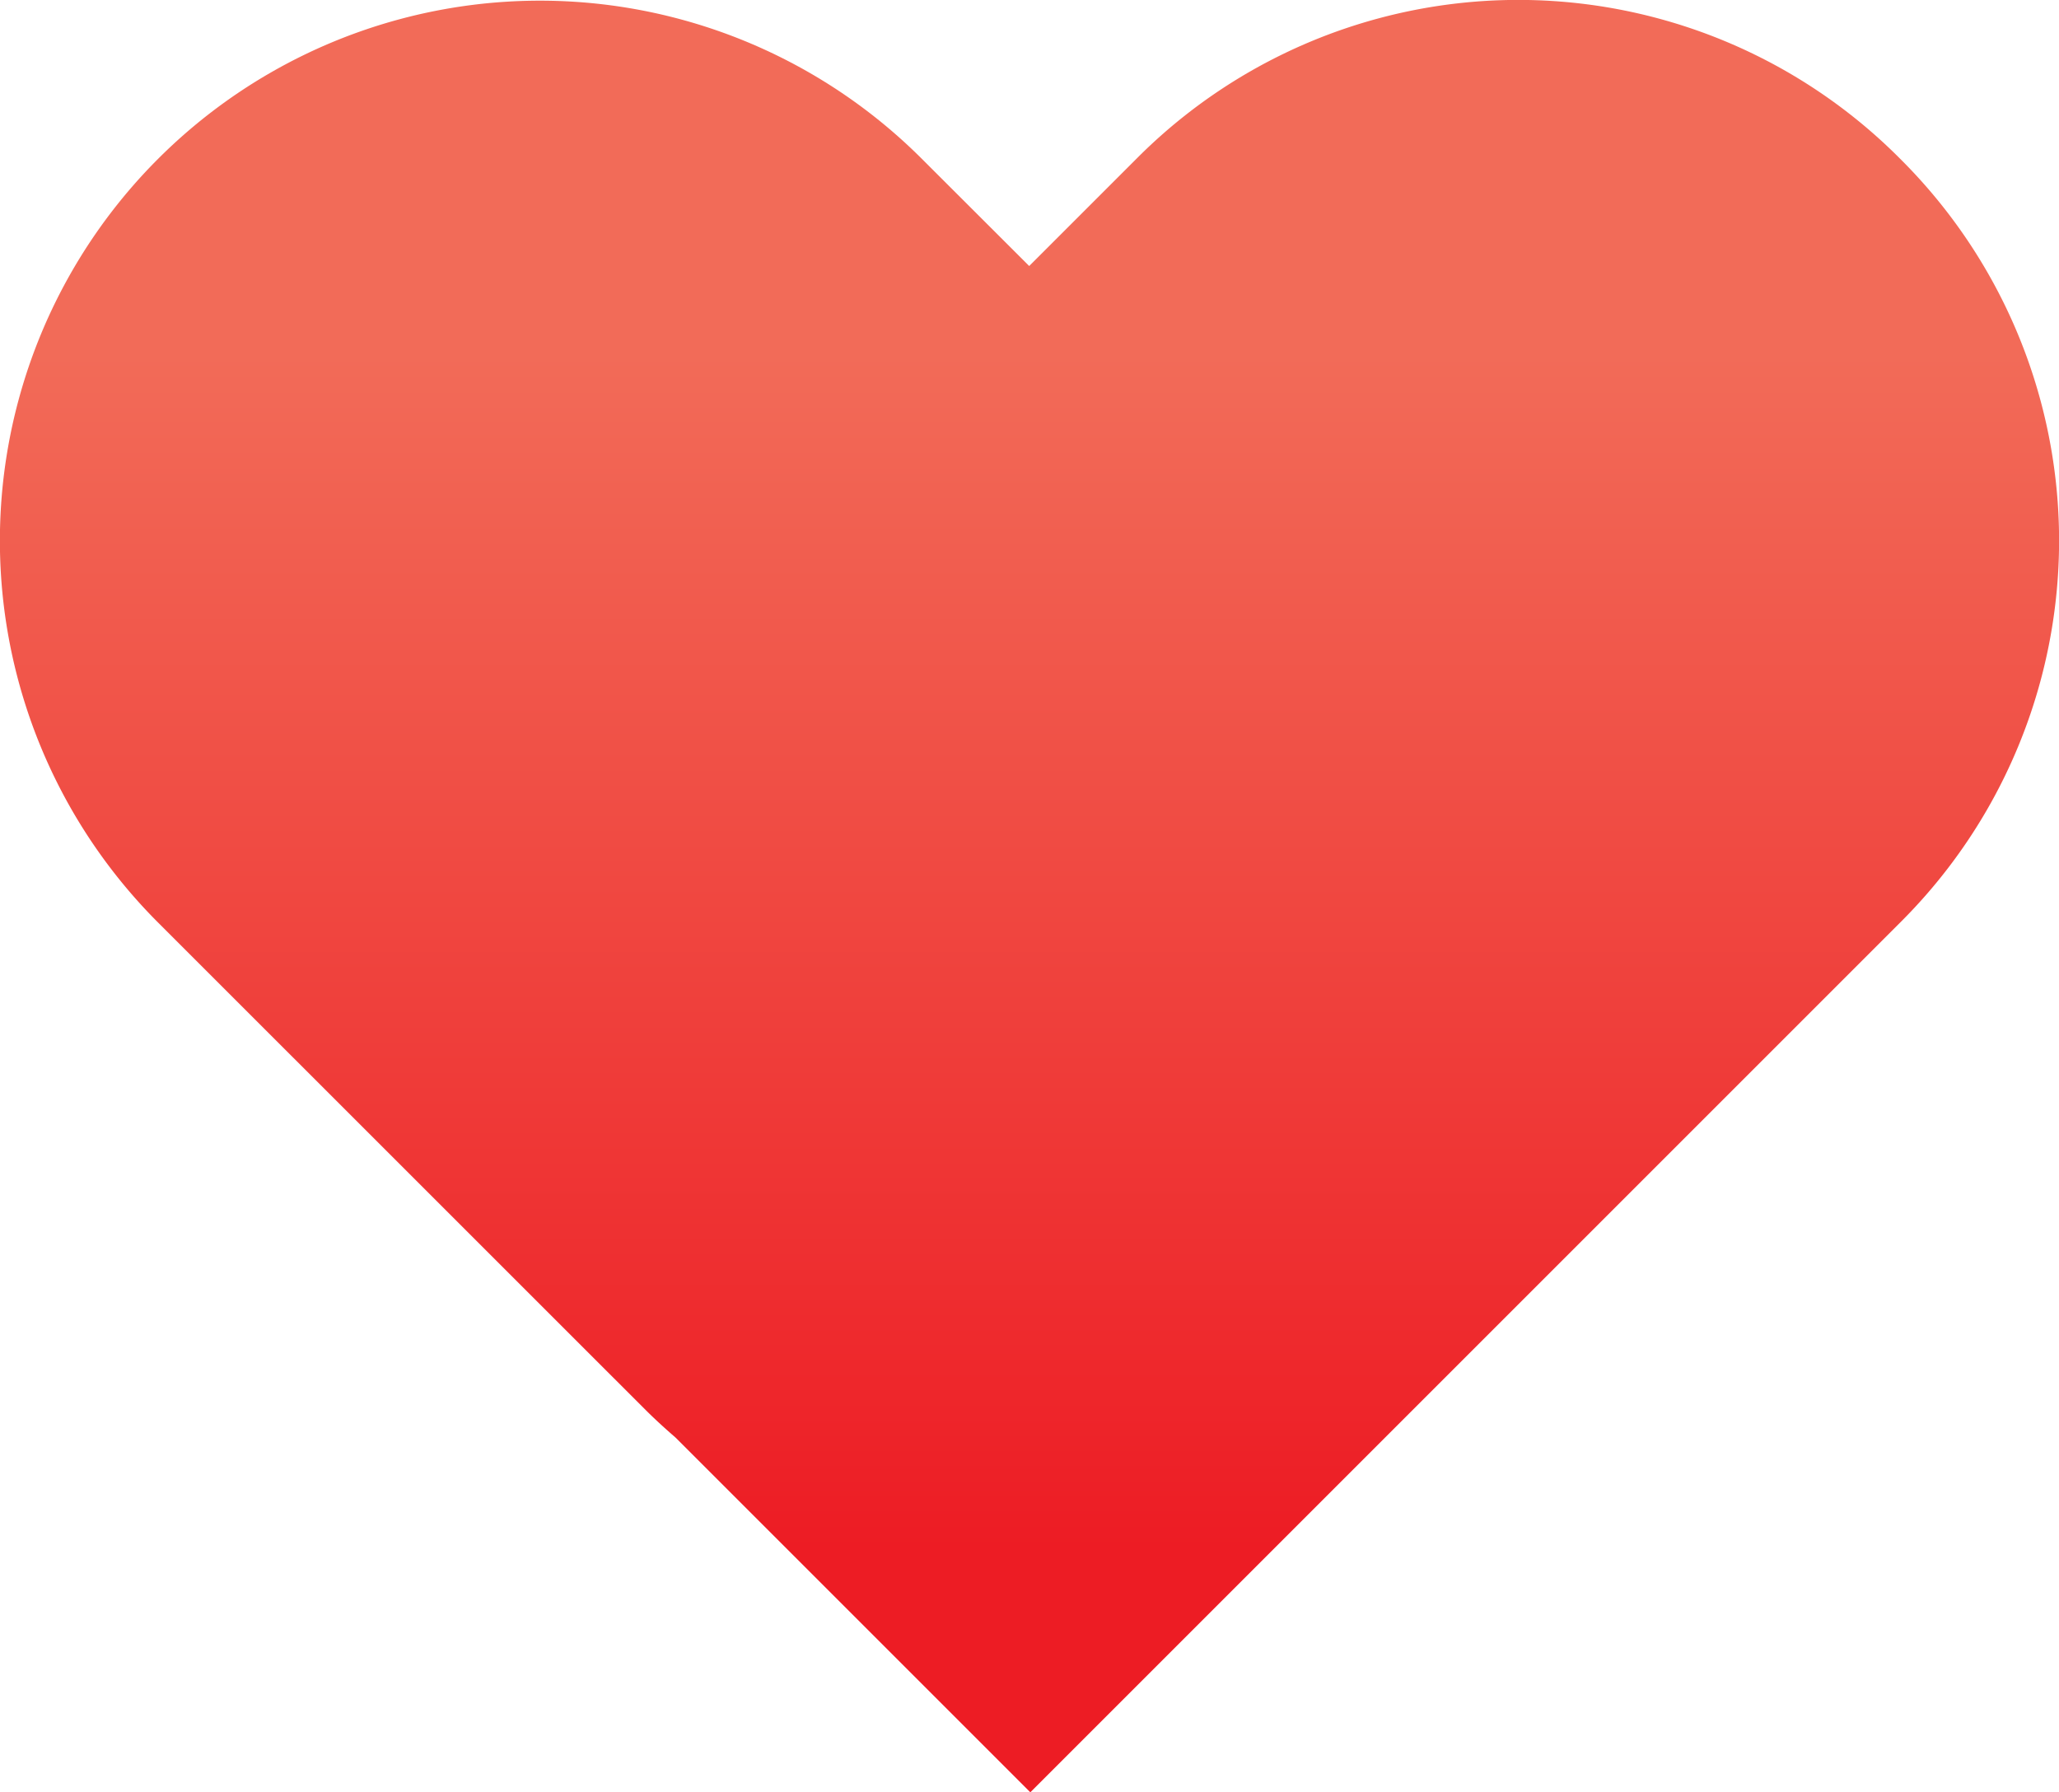 <svg id="Layer_1" data-name="Layer 1" xmlns="http://www.w3.org/2000/svg" xmlns:xlink="http://www.w3.org/1999/xlink" viewBox="0 0 239.39 208.4"><defs><style>.cls-1{fill:url(#linear-gradient);}</style><linearGradient id="linear-gradient" x1="197.52" y1="422.13" x2="197.52" y2="283.26" gradientUnits="userSpaceOnUse"><stop offset="0" stop-color="#ed1c24"/><stop offset="1" stop-color="#f26b58"/></linearGradient></defs><title>heart</title><path class="cls-1" d="M298.88,260.6l-.27-.27a62.59,62.59,0,0,0-88.53,0l-12.6,12.6L185,260.47a62.79,62.79,0,0,0-88.8,0h0a62.79,62.79,0,0,0,0,88.8L152.94,406c1.11,1.1,2.25,2.14,3.42,3.15l41.25,41.25L298.88,349.13A62.59,62.59,0,0,0,298.88,260.6Z" transform="translate(-77.82 -242)"/></svg>